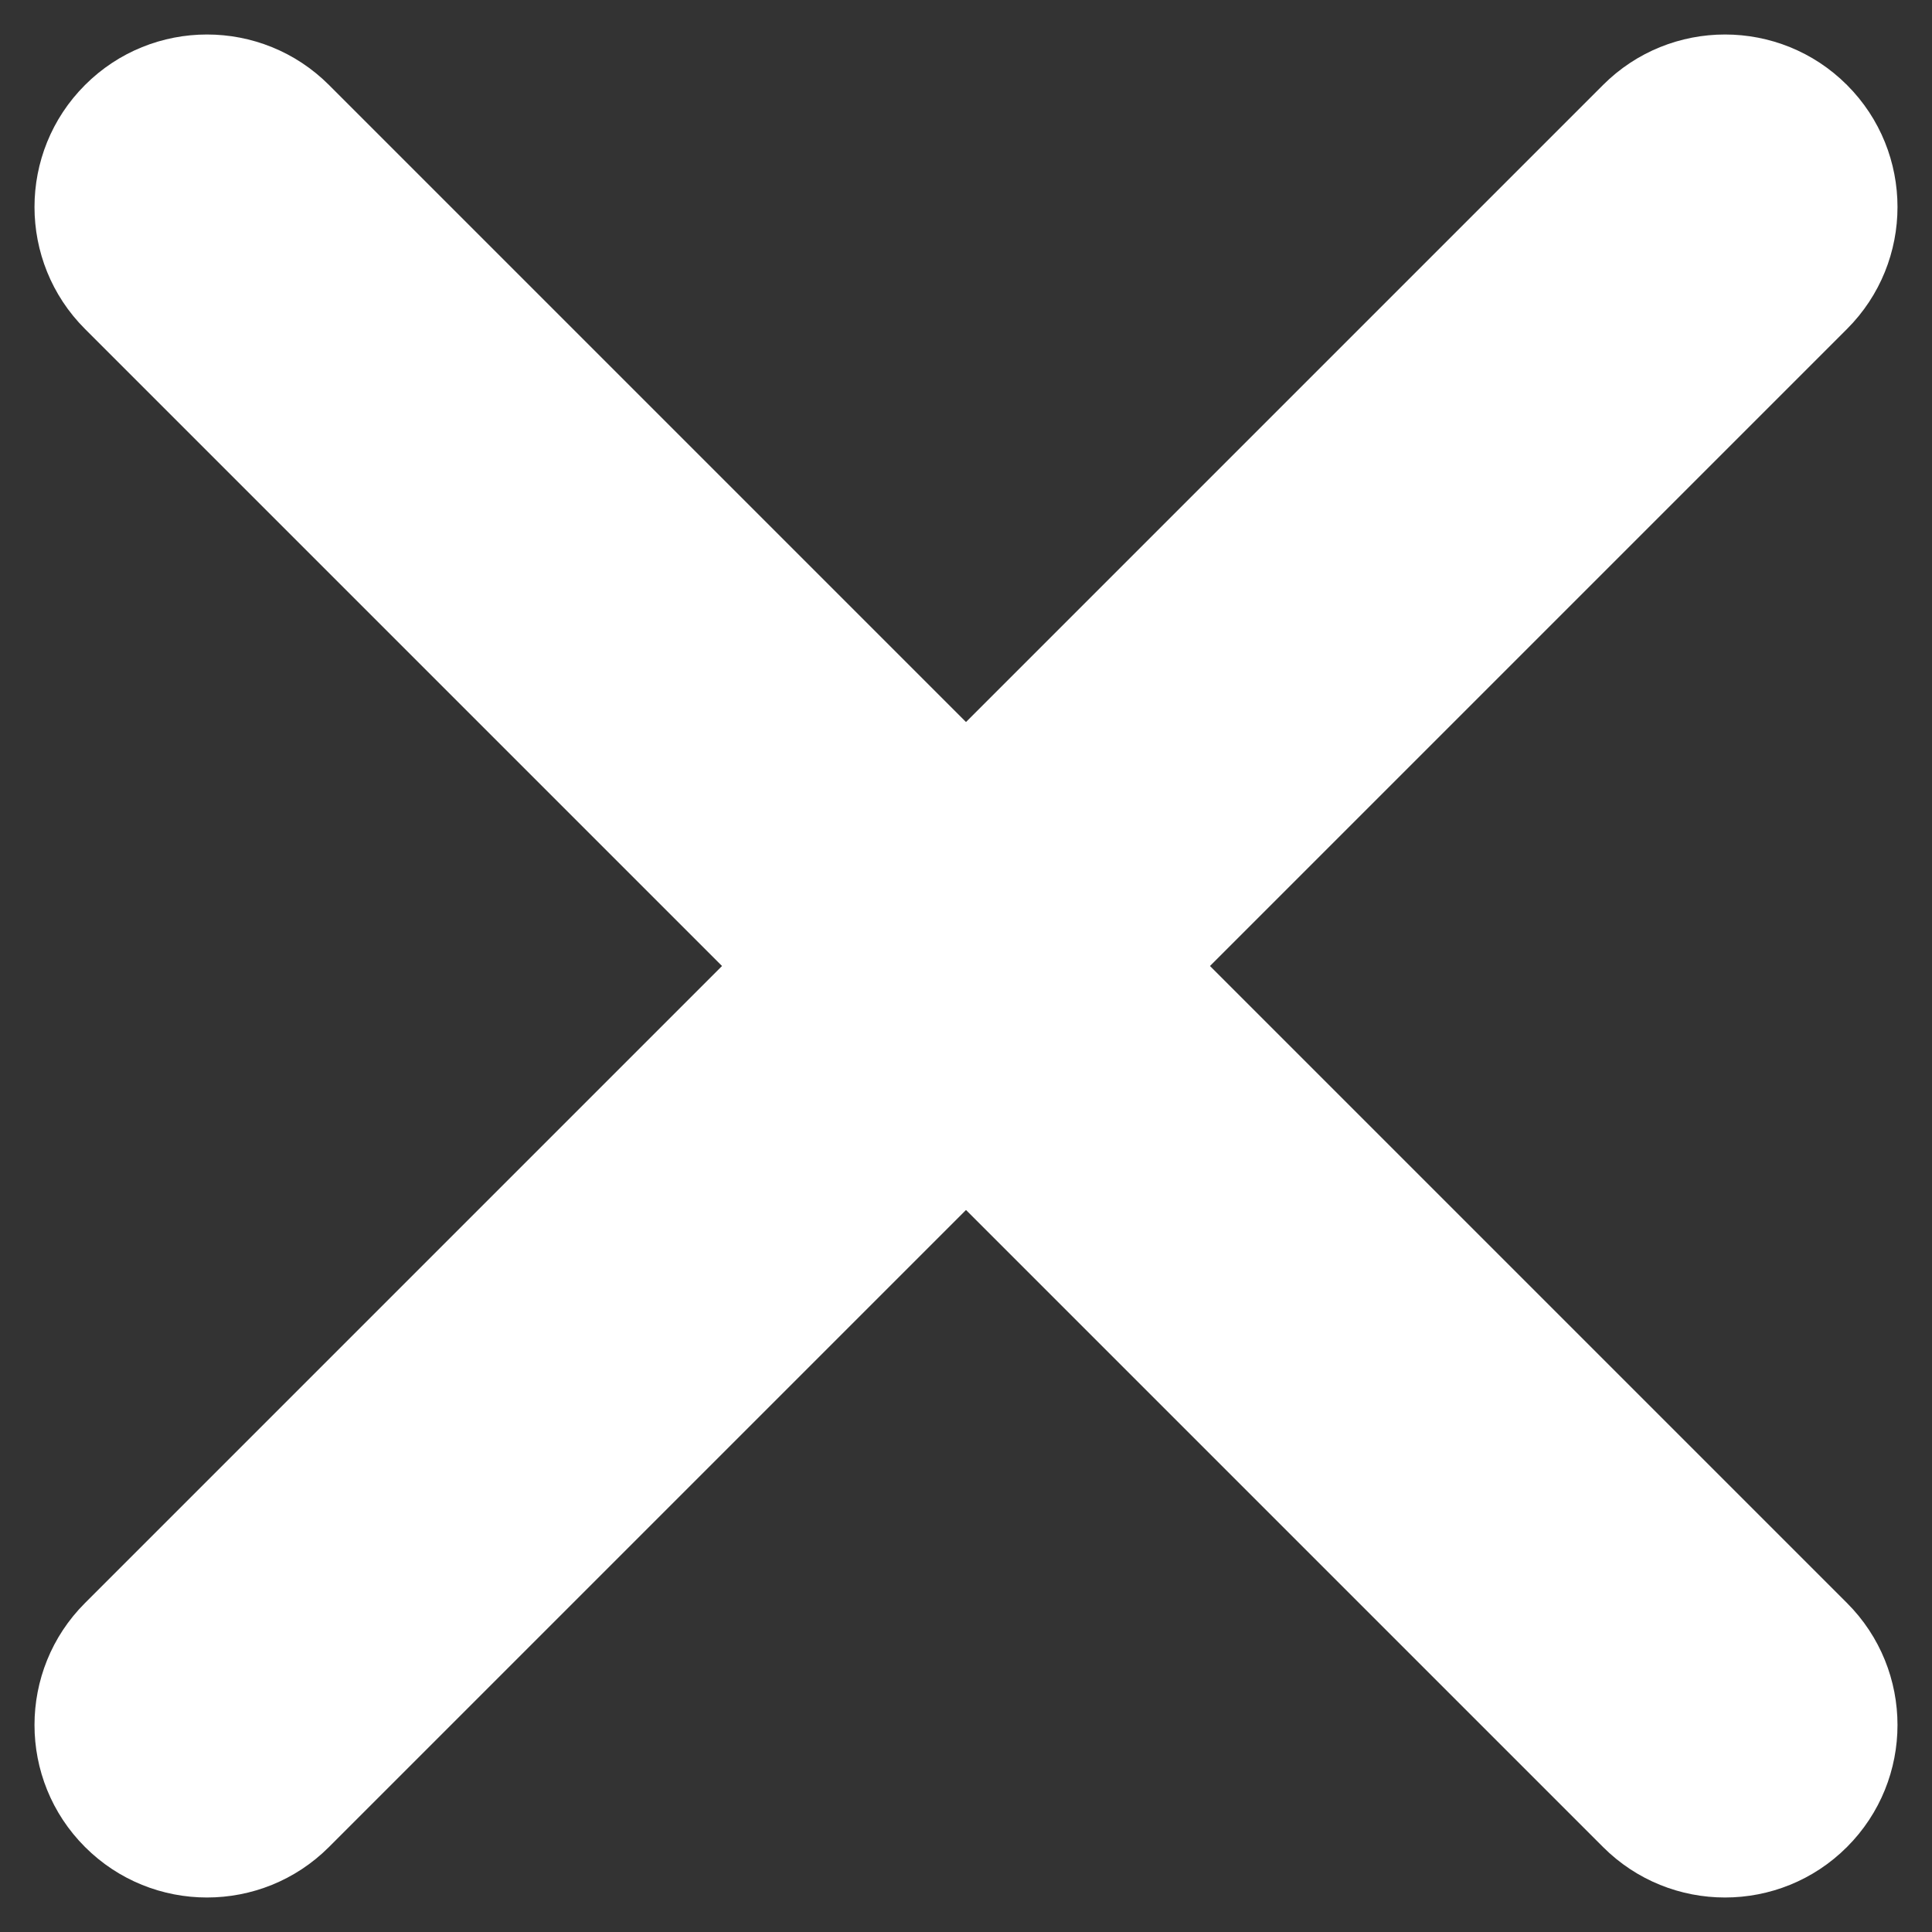 <svg width="14" height="14" viewBox="0 0 14 14" fill="none" xmlns="http://www.w3.org/2000/svg">
<rect x="0" y="0" width="14" height="14" fill="#333333" stroke="none"/>
<path id="Shape" fill-rule="evenodd" clip-rule="evenodd" d="M0.616 0.616C1.104 0.128 1.896 0.128 2.384 0.616L7 5.232L11.616 0.616C12.104 0.128 12.896 0.128 13.384 0.616C13.872 1.104 13.872 1.896 13.384 2.384L8.768 7L13.384 11.616C13.872 12.104 13.872 12.896 13.384 13.384C12.896 13.872 12.104 13.872 11.616 13.384L7 8.768L2.384 13.384C1.896 13.872 1.104 13.872 0.616 13.384C0.128 12.896 0.128 12.104 0.616 11.616L5.232 7L0.616 2.384C0.128 1.896 0.128 1.104 0.616 0.616Z" fill="white"/>
</svg>
